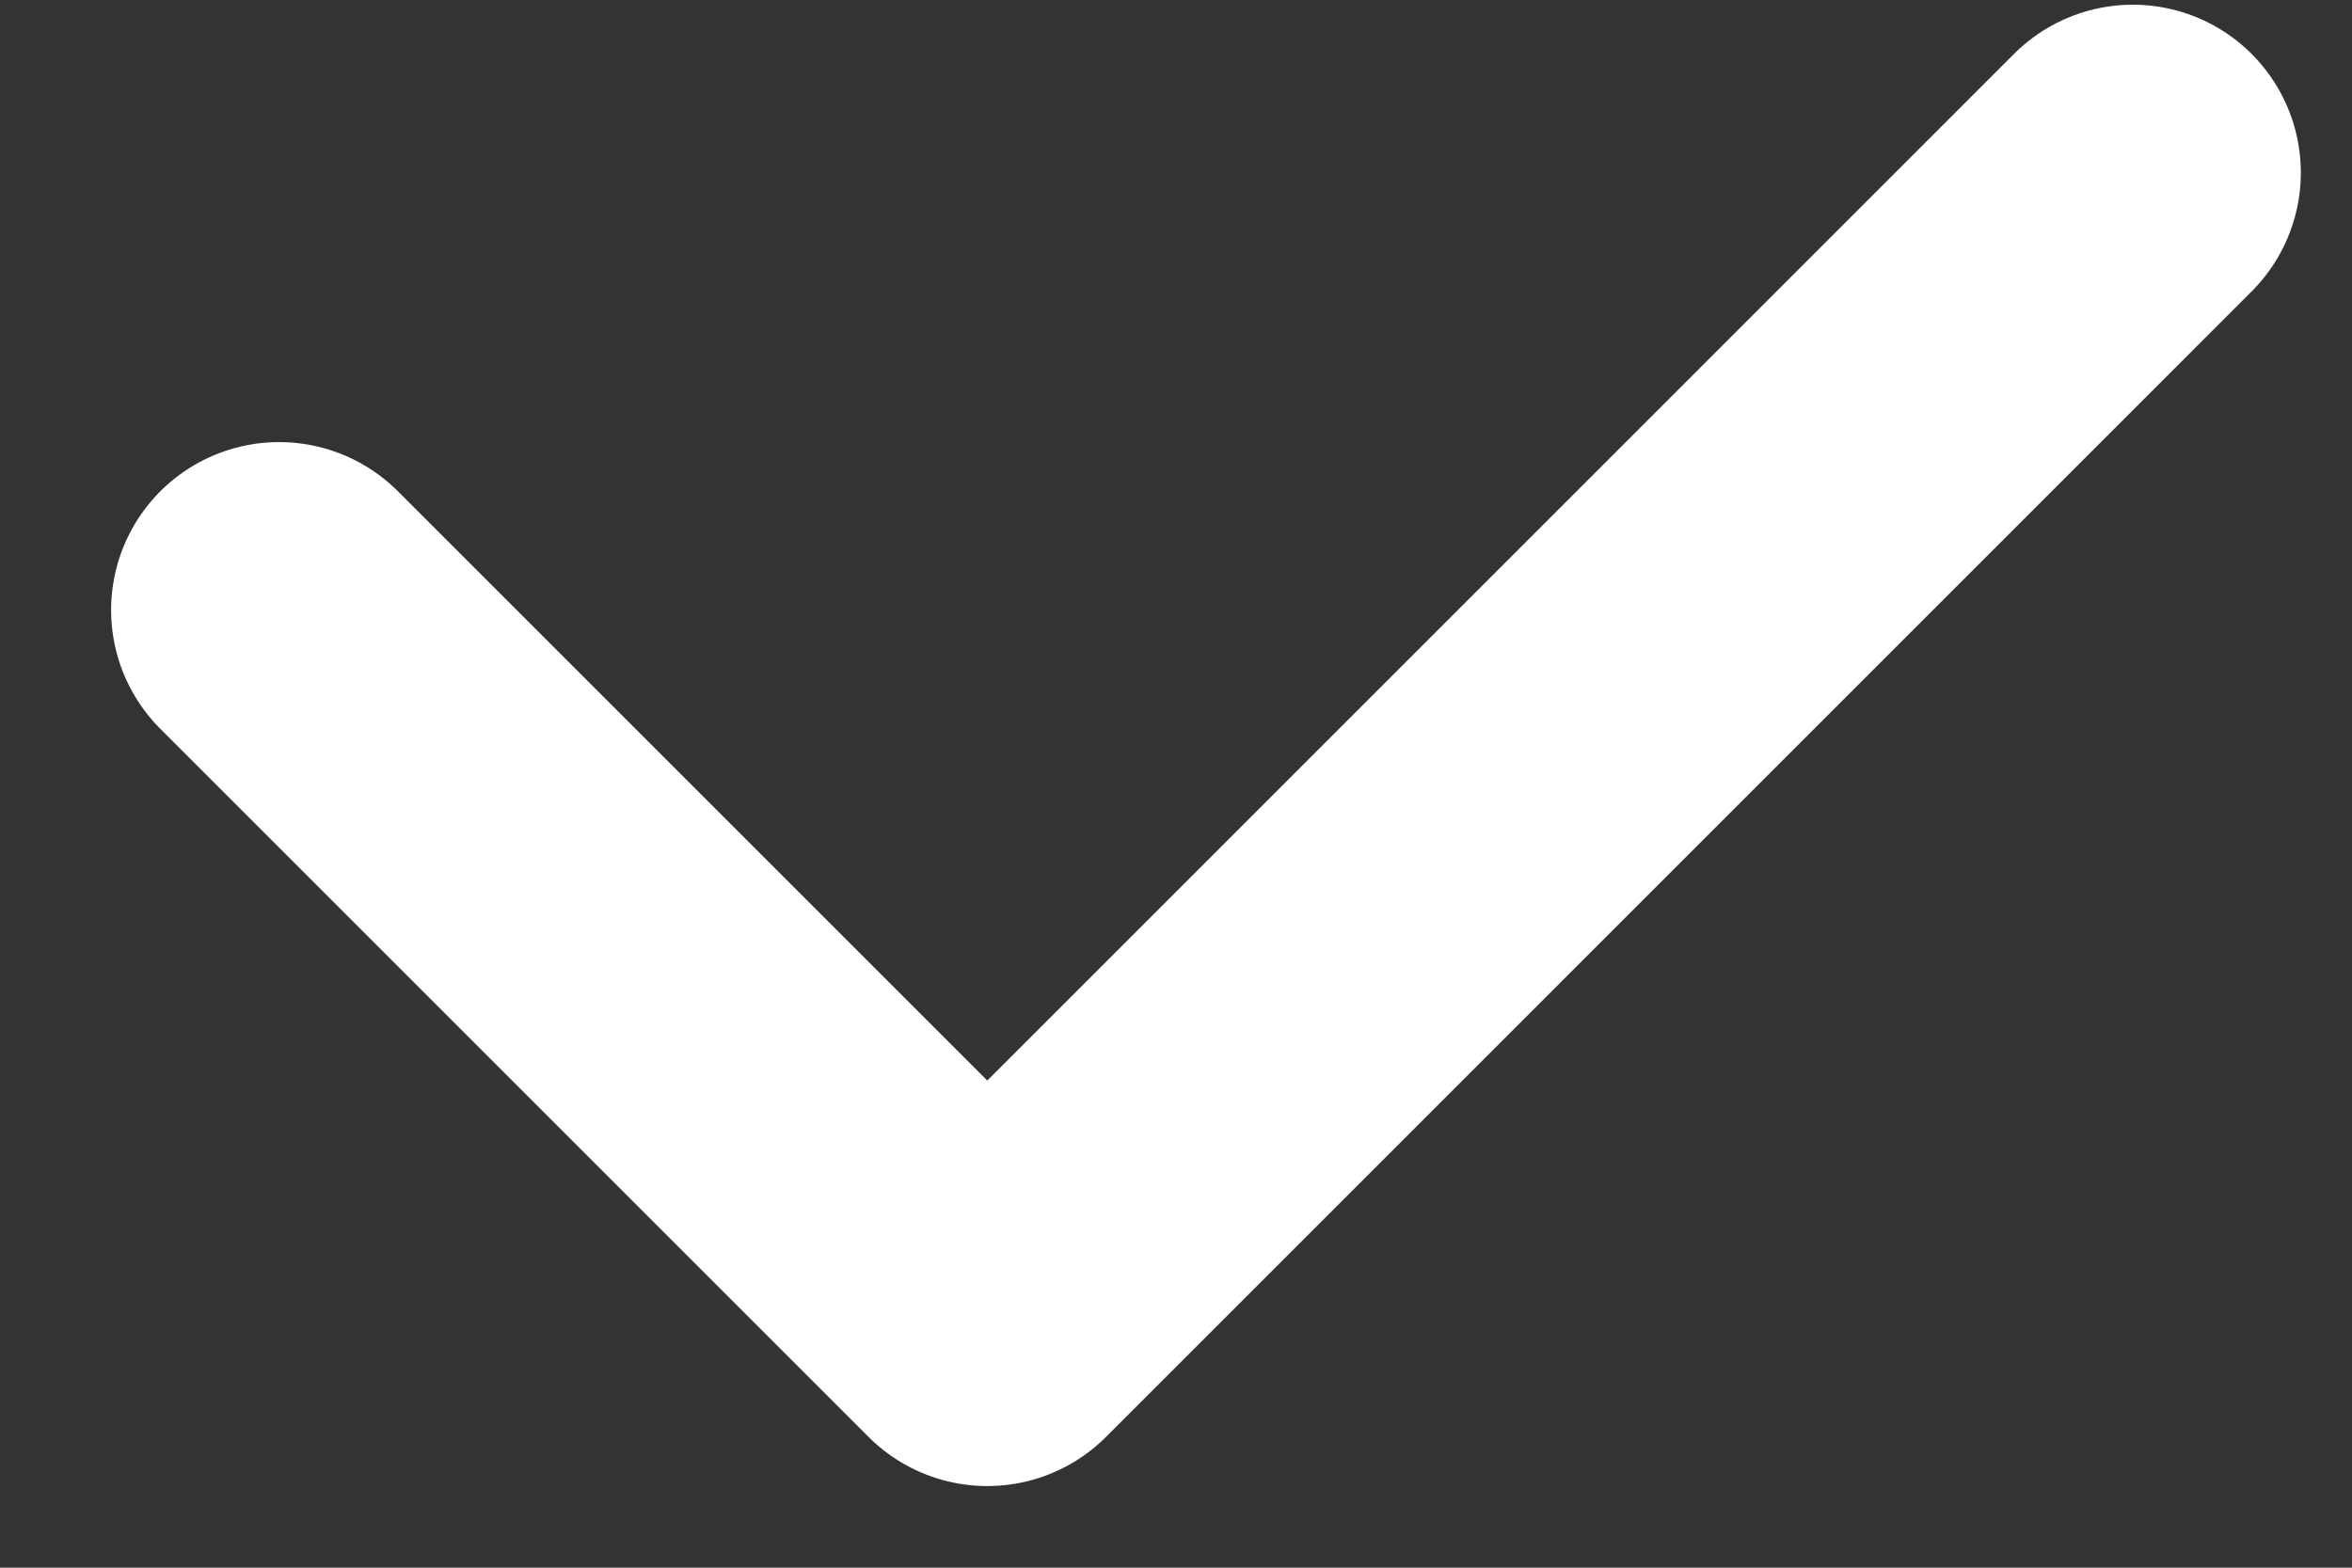<svg width="21" height="14" viewBox="0 0 21 14" fill="none" xmlns="http://www.w3.org/2000/svg">
<rect x="0" y="0" width="21" height="14" fill="#333333" stroke="none"/>
<path d="M2.492 5.448L8.815 11.771L19.043 1.542" stroke="white" stroke-width="3" stroke-linecap="round" stroke-linejoin="round"/>
</svg>

